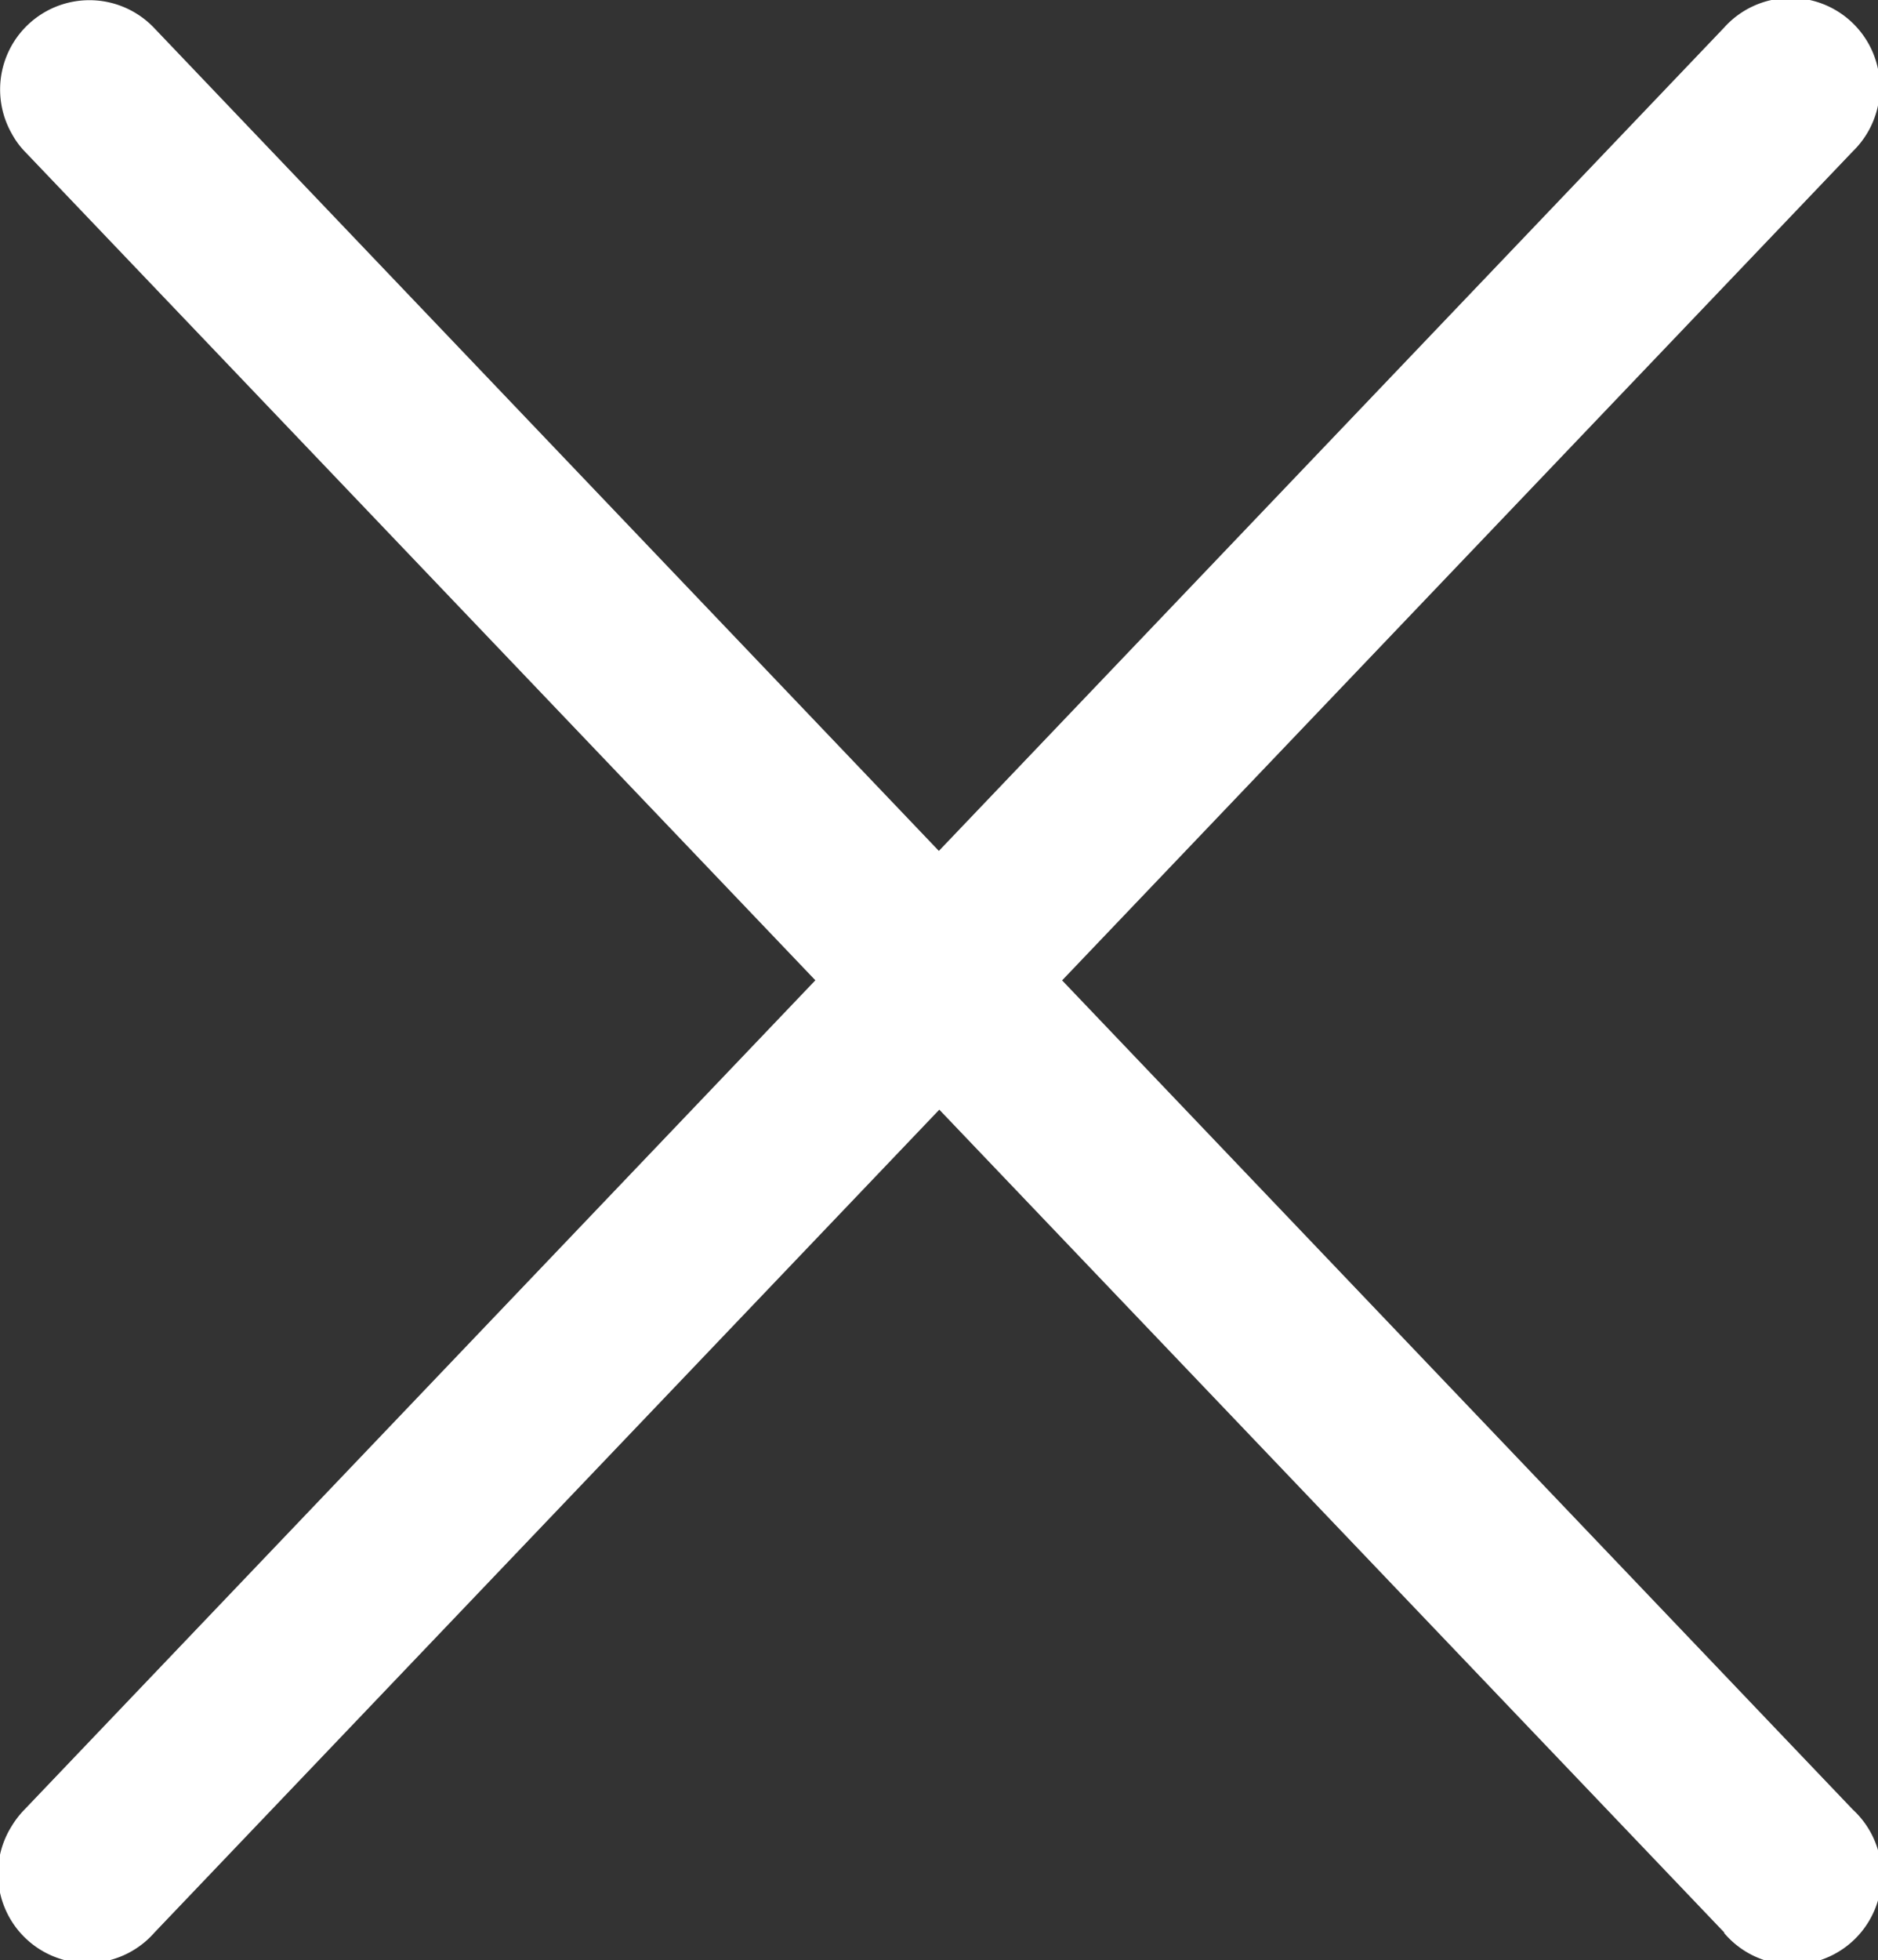 <svg xmlns="http://www.w3.org/2000/svg" width="21.029" height="21.941" viewBox="0 0 21.029 21.941">
  <rect x="0" y="0" width="21.029" height="21.941" fill="#333333" stroke="none"/>
  <g id="Group_10282" data-name="Group 10282" transform="translate(-113.498 -262.137)">
    <path id="Union_1" data-name="Union 1" d="M17921.2,21541.549l-8.791-9.211-8.789,9.211a1,1,0,0,1-1.6-1.189,1.019,1.019,0,0,1,.146-.189l8.855-9.281-8.855-9.279a.907.907,0,0,1-.141-.193,1,1,0,0,1,1.59-1.189l8.789,9.213,8.791-9.213a1,1,0,1,1,1.443,1.383l-8.854,9.279,8.854,9.281a1,1,0,1,1-1.443,1.379Z" transform="translate(-17788.393 -21257.781)" fill="#fff"/>
  </g>
</svg>
